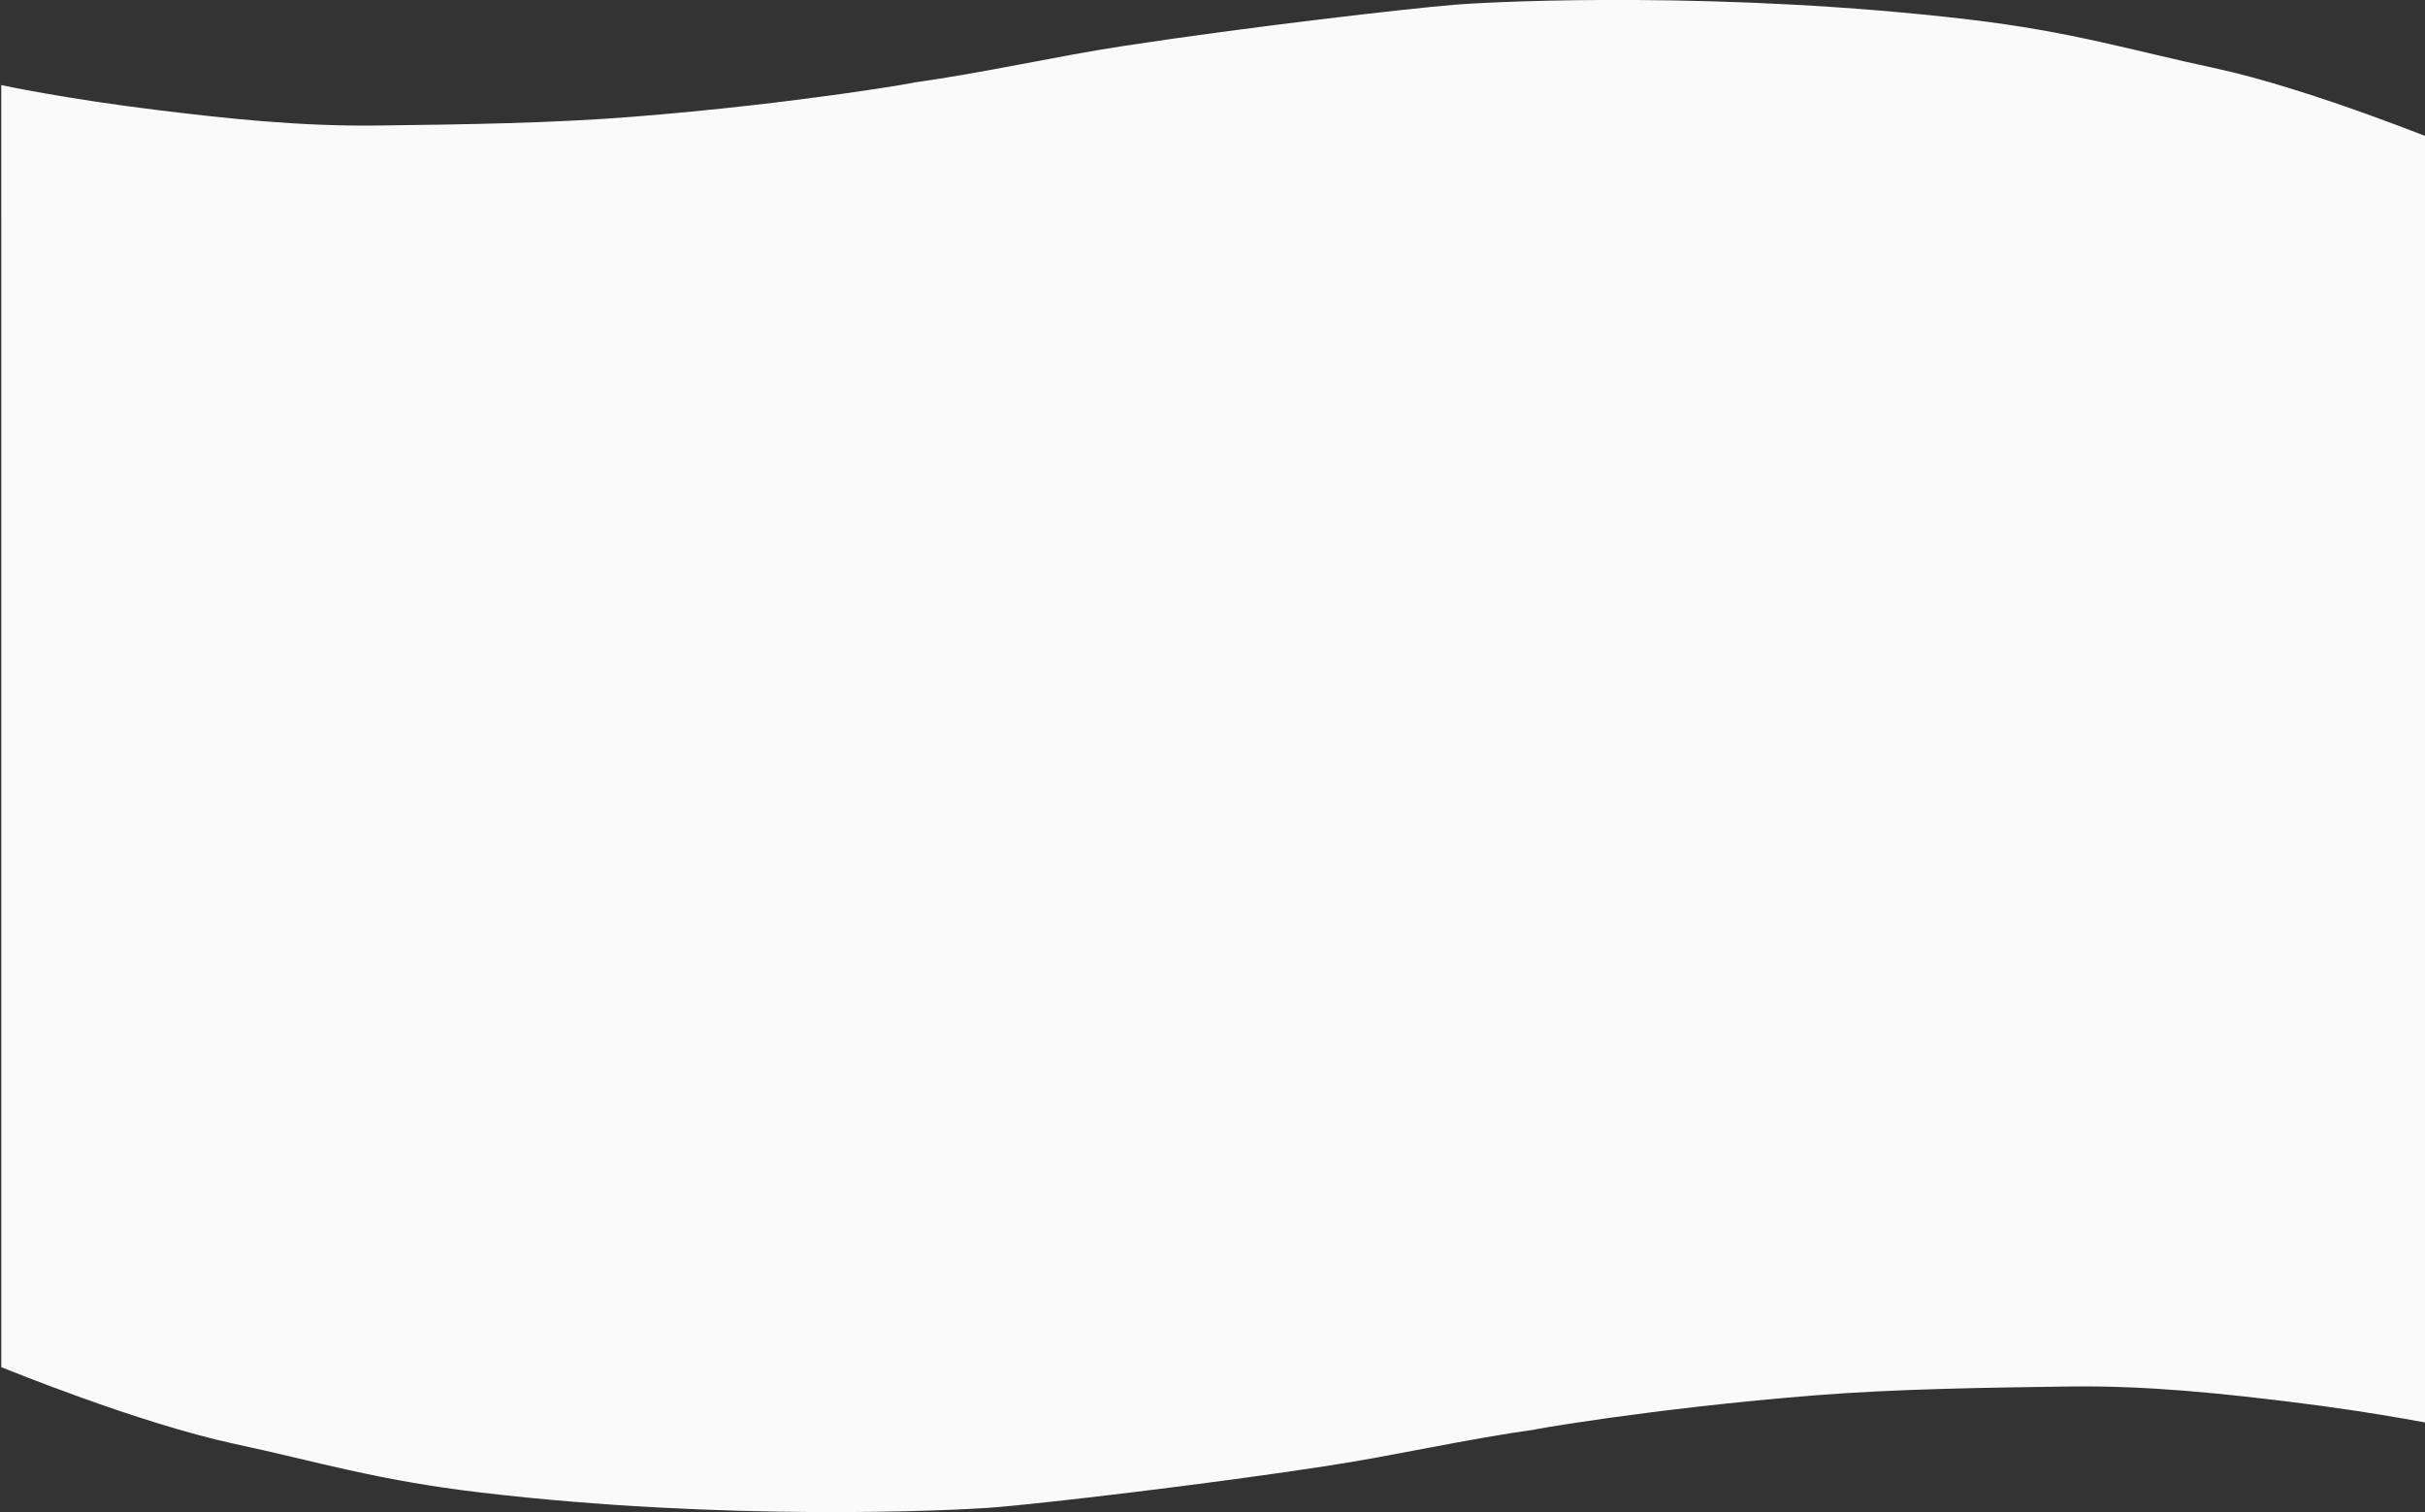 <svg version="1.2" xmlns="http://www.w3.org/2000/svg" preserveAspectRatio="none" viewBox="0 0 1903 1187" width="1903" height="1187">
	<rect x="0" y="0" width="1903" height="1187" fill="#333333" stroke="none"/>
	<title>Midle</title>
	<style>
		.s0 { fill: #fafafa } 
	</style>
	<g id="Midle">
		<g id="About Us">
			<path fill='./Media/state-img.png' id="-e-state-responsive" class="s0" d="m1 171.8h1920v-58c0 0-107.4-44.1-183.8-60.5-63.2-13.4-110.4-28.4-193-38.1-189.3-22.2-366.8-14.5-403.5-11.4-36.8 3-161 17.3-259.1 32.3-53.8 8.2-109.5 21.1-165.4 28.8 13-1.8-89.3 16.5-220.4 26.8-62.8 5-132.1 6-198.5 6.8-62.6 0.9-122.6-5.9-172-11.9-74-9-124.3-19.8-124.3-19.8zm1920-42.1h-1920v943.3c0 0 107.4 44.1 183.8 60.4 63.2 13.5 110.4 28.4 193 38.1 189.3 22.3 366.8 14.5 403.5 11.5 36.8-3 161-17.3 259.1-32.3 53.8-8.2 109.5-21.1 165.4-28.9-13 1.9 89.3-16.5 220.4-26.8 62.8-4.9 132.1-5.9 198.5-6.8 62.6-0.8 122.6 6 172 12 74 9 124.3 19.8 124.3 19.8z"/>
		</g>
	</g>
</svg>